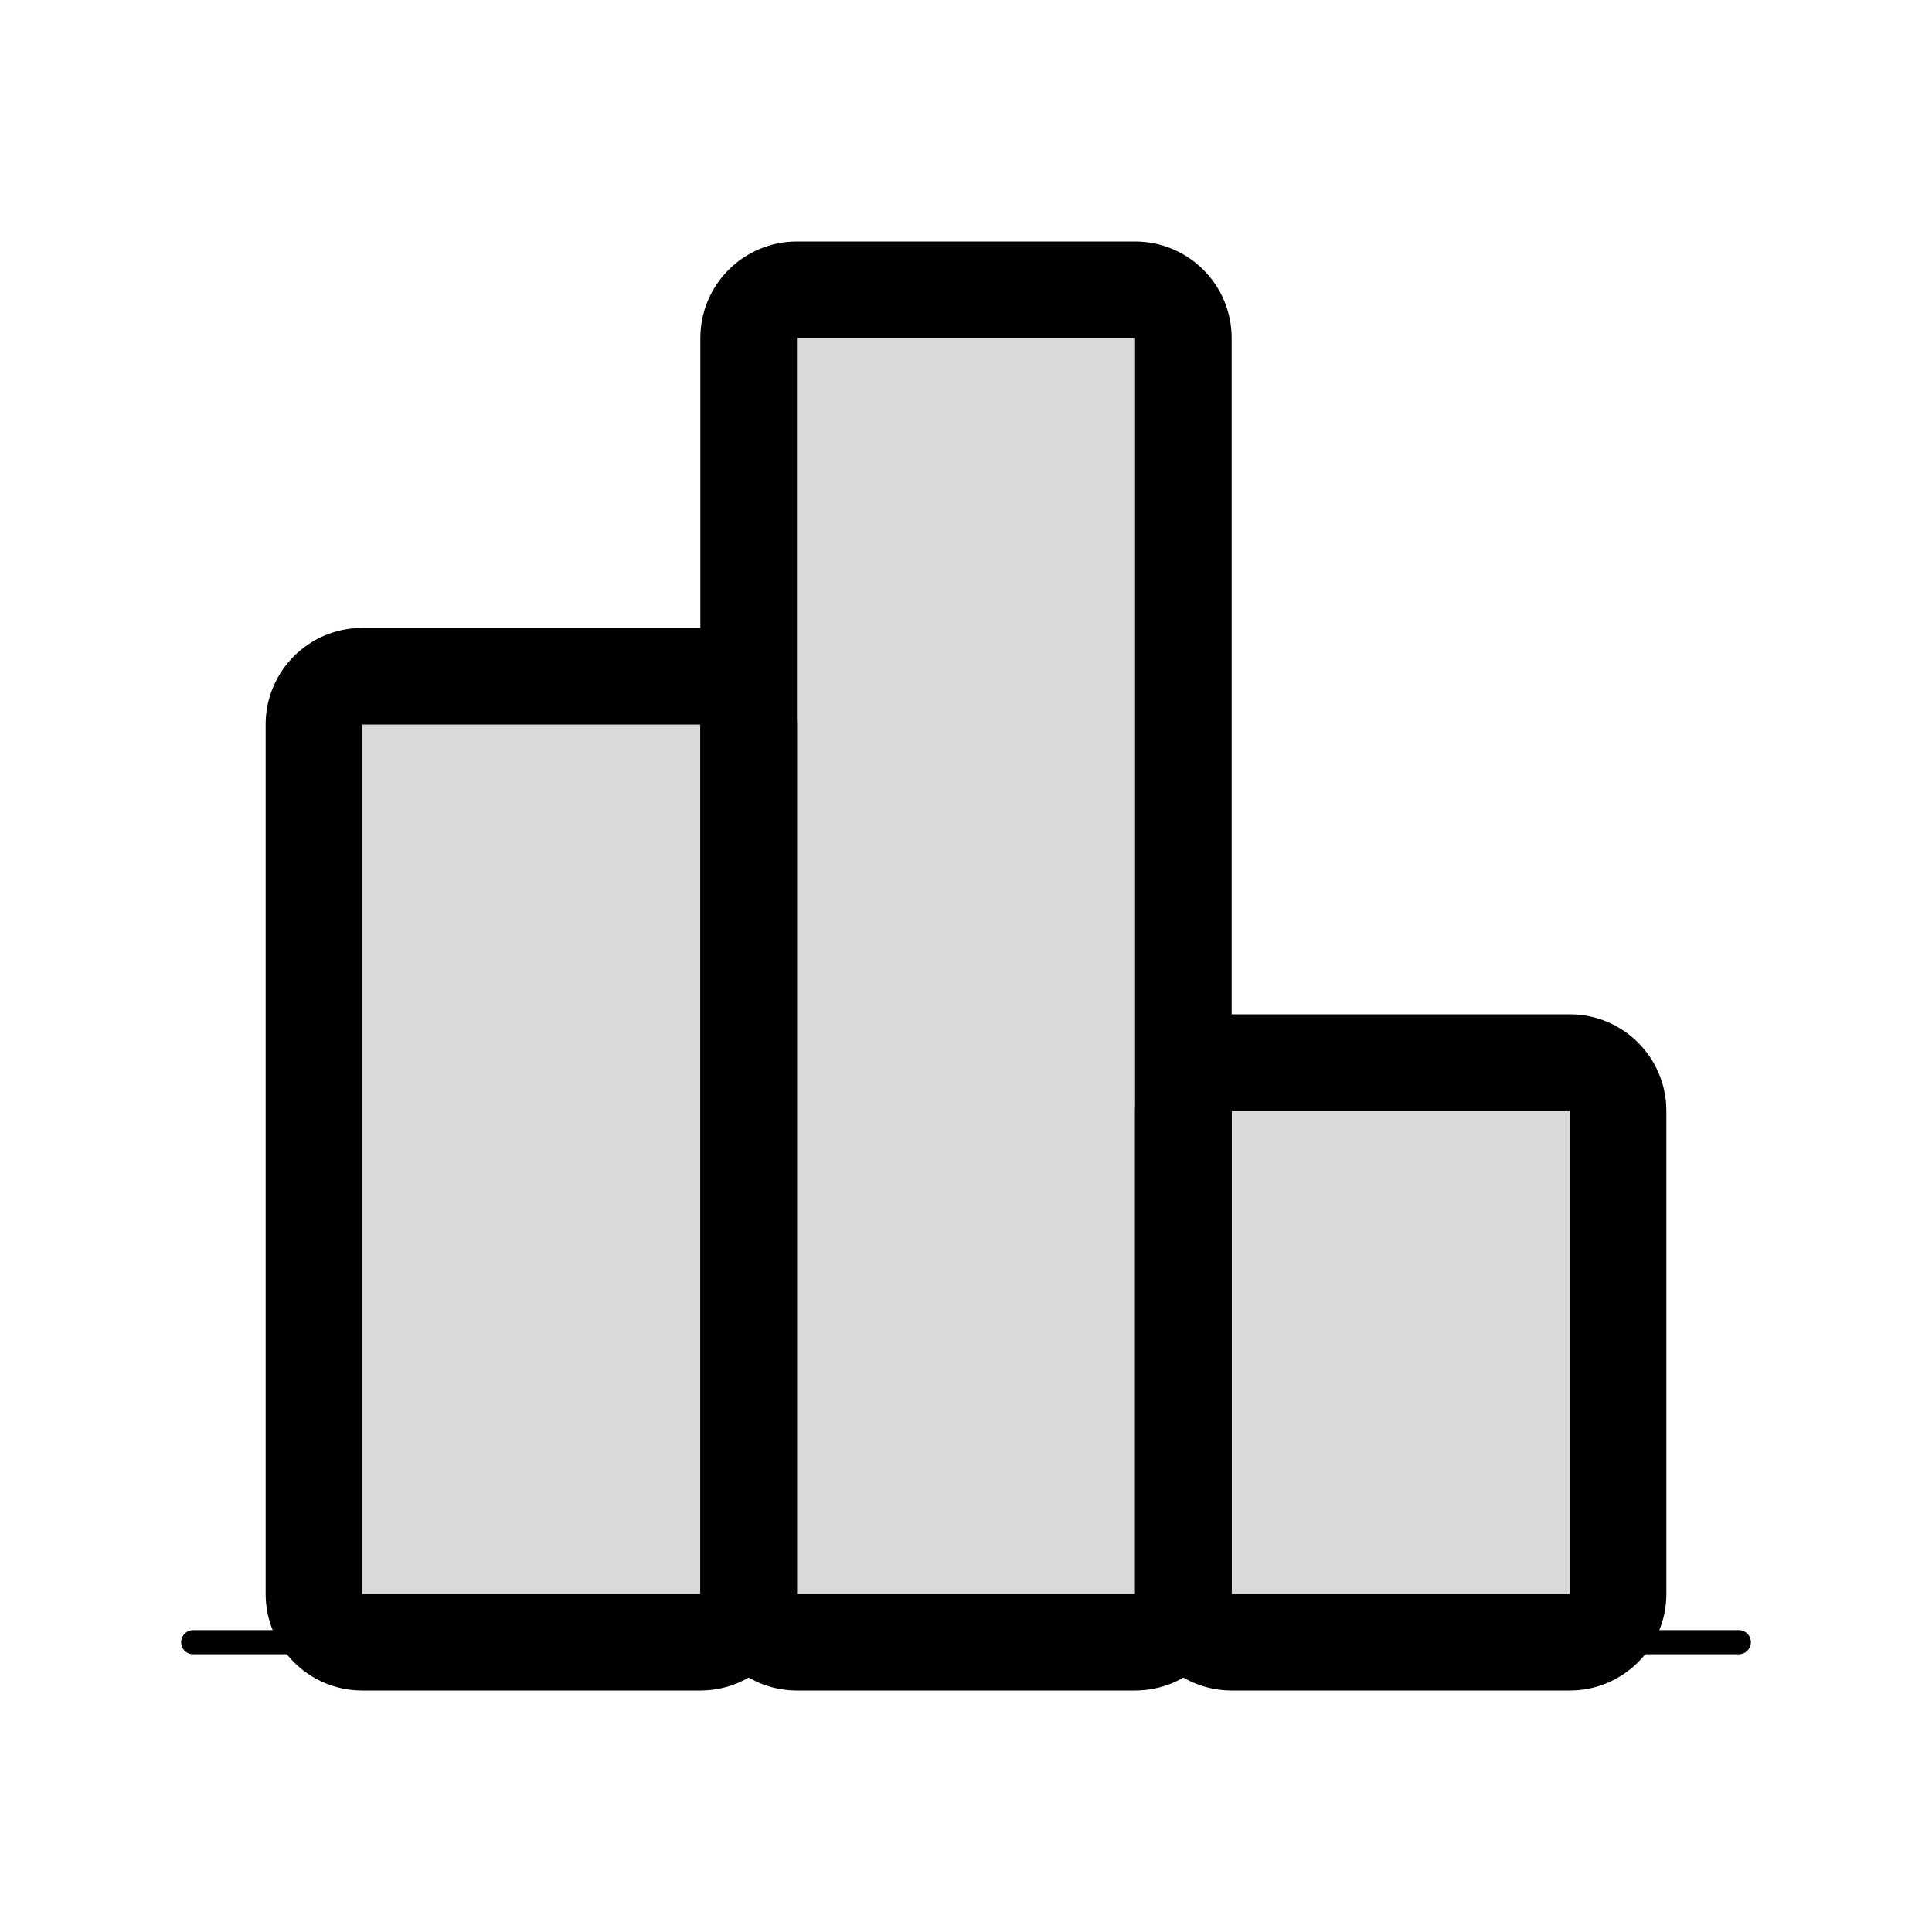 <svg viewBox="0 0 80 80" fill="none">
  <path fill-rule="evenodd" clip-rule="evenodd" d="M65 44C66.105 44 67 44.895 67 46V66C67 67.105 66.105 68 65 68H51C49.895 68 49 67.105 49 66V46C49 44.895 49.895 44 51 44H65Z" fill="currentColor" fill-opacity="0.15" />
  <path d="M69 66V46H65V66H69ZM51 70H65V66H51V70ZM47 46V66H51V46H47ZM65 42H51V46H65V42ZM51 46H51V42C48.791 42 47 43.791 47 46H51ZM51 66H47C47 68.209 48.791 70 51 70V66ZM69 46C69 43.791 67.209 42 65 42V46V46H69ZM65 66V70C67.209 70 69 68.209 69 66H65Z" fill="currentColor" />
  <path fill-rule="evenodd" clip-rule="evenodd" d="M29 28C30.105 28 31 28.895 31 30V66C31 67.105 30.105 68 29 68H15C13.895 68 13 67.105 13 66V30C13 28.895 13.895 28 15 28H29Z" fill="currentColor" fill-opacity="0.15" />
  <path d="M33 66V30H29V66H33ZM15 70H29V66H15V70ZM11 30V66H15V30H11ZM29 26H15V30H29V26ZM15 30H15V26C12.791 26 11 27.791 11 30H15ZM15 66H11C11 68.209 12.791 70 15 70V66ZM33 30C33 27.791 31.209 26 29 26V30V30H33ZM29 66V70C31.209 70 33 68.209 33 66H29Z" fill="currentColor" />
  <path fill-rule="evenodd" clip-rule="evenodd" d="M47 12C48.105 12 49 12.895 49 14V66C49 67.105 48.105 68 47 68H33C31.895 68 31 67.105 31 66V14C31 12.895 31.895 12 33 12H47Z" fill="currentColor" fill-opacity="0.15" />
  <path d="M51 66V14H47V66H51ZM33 70H47V66H33V70ZM29 14V66H33V14H29ZM47 10H33V14H47V10ZM33 14H33V10C30.791 10 29 11.791 29 14H33ZM33 66H29C29 68.209 30.791 70 33 70V66ZM51 14C51 11.791 49.209 10 47 10V14V14H51ZM47 66V70C49.209 70 51 68.209 51 66H47Z" fill="currentColor" />
  <path d="M72 68H8" stroke="currentColor" stroke-linecap="round" stroke-linejoin="round" />
</svg>